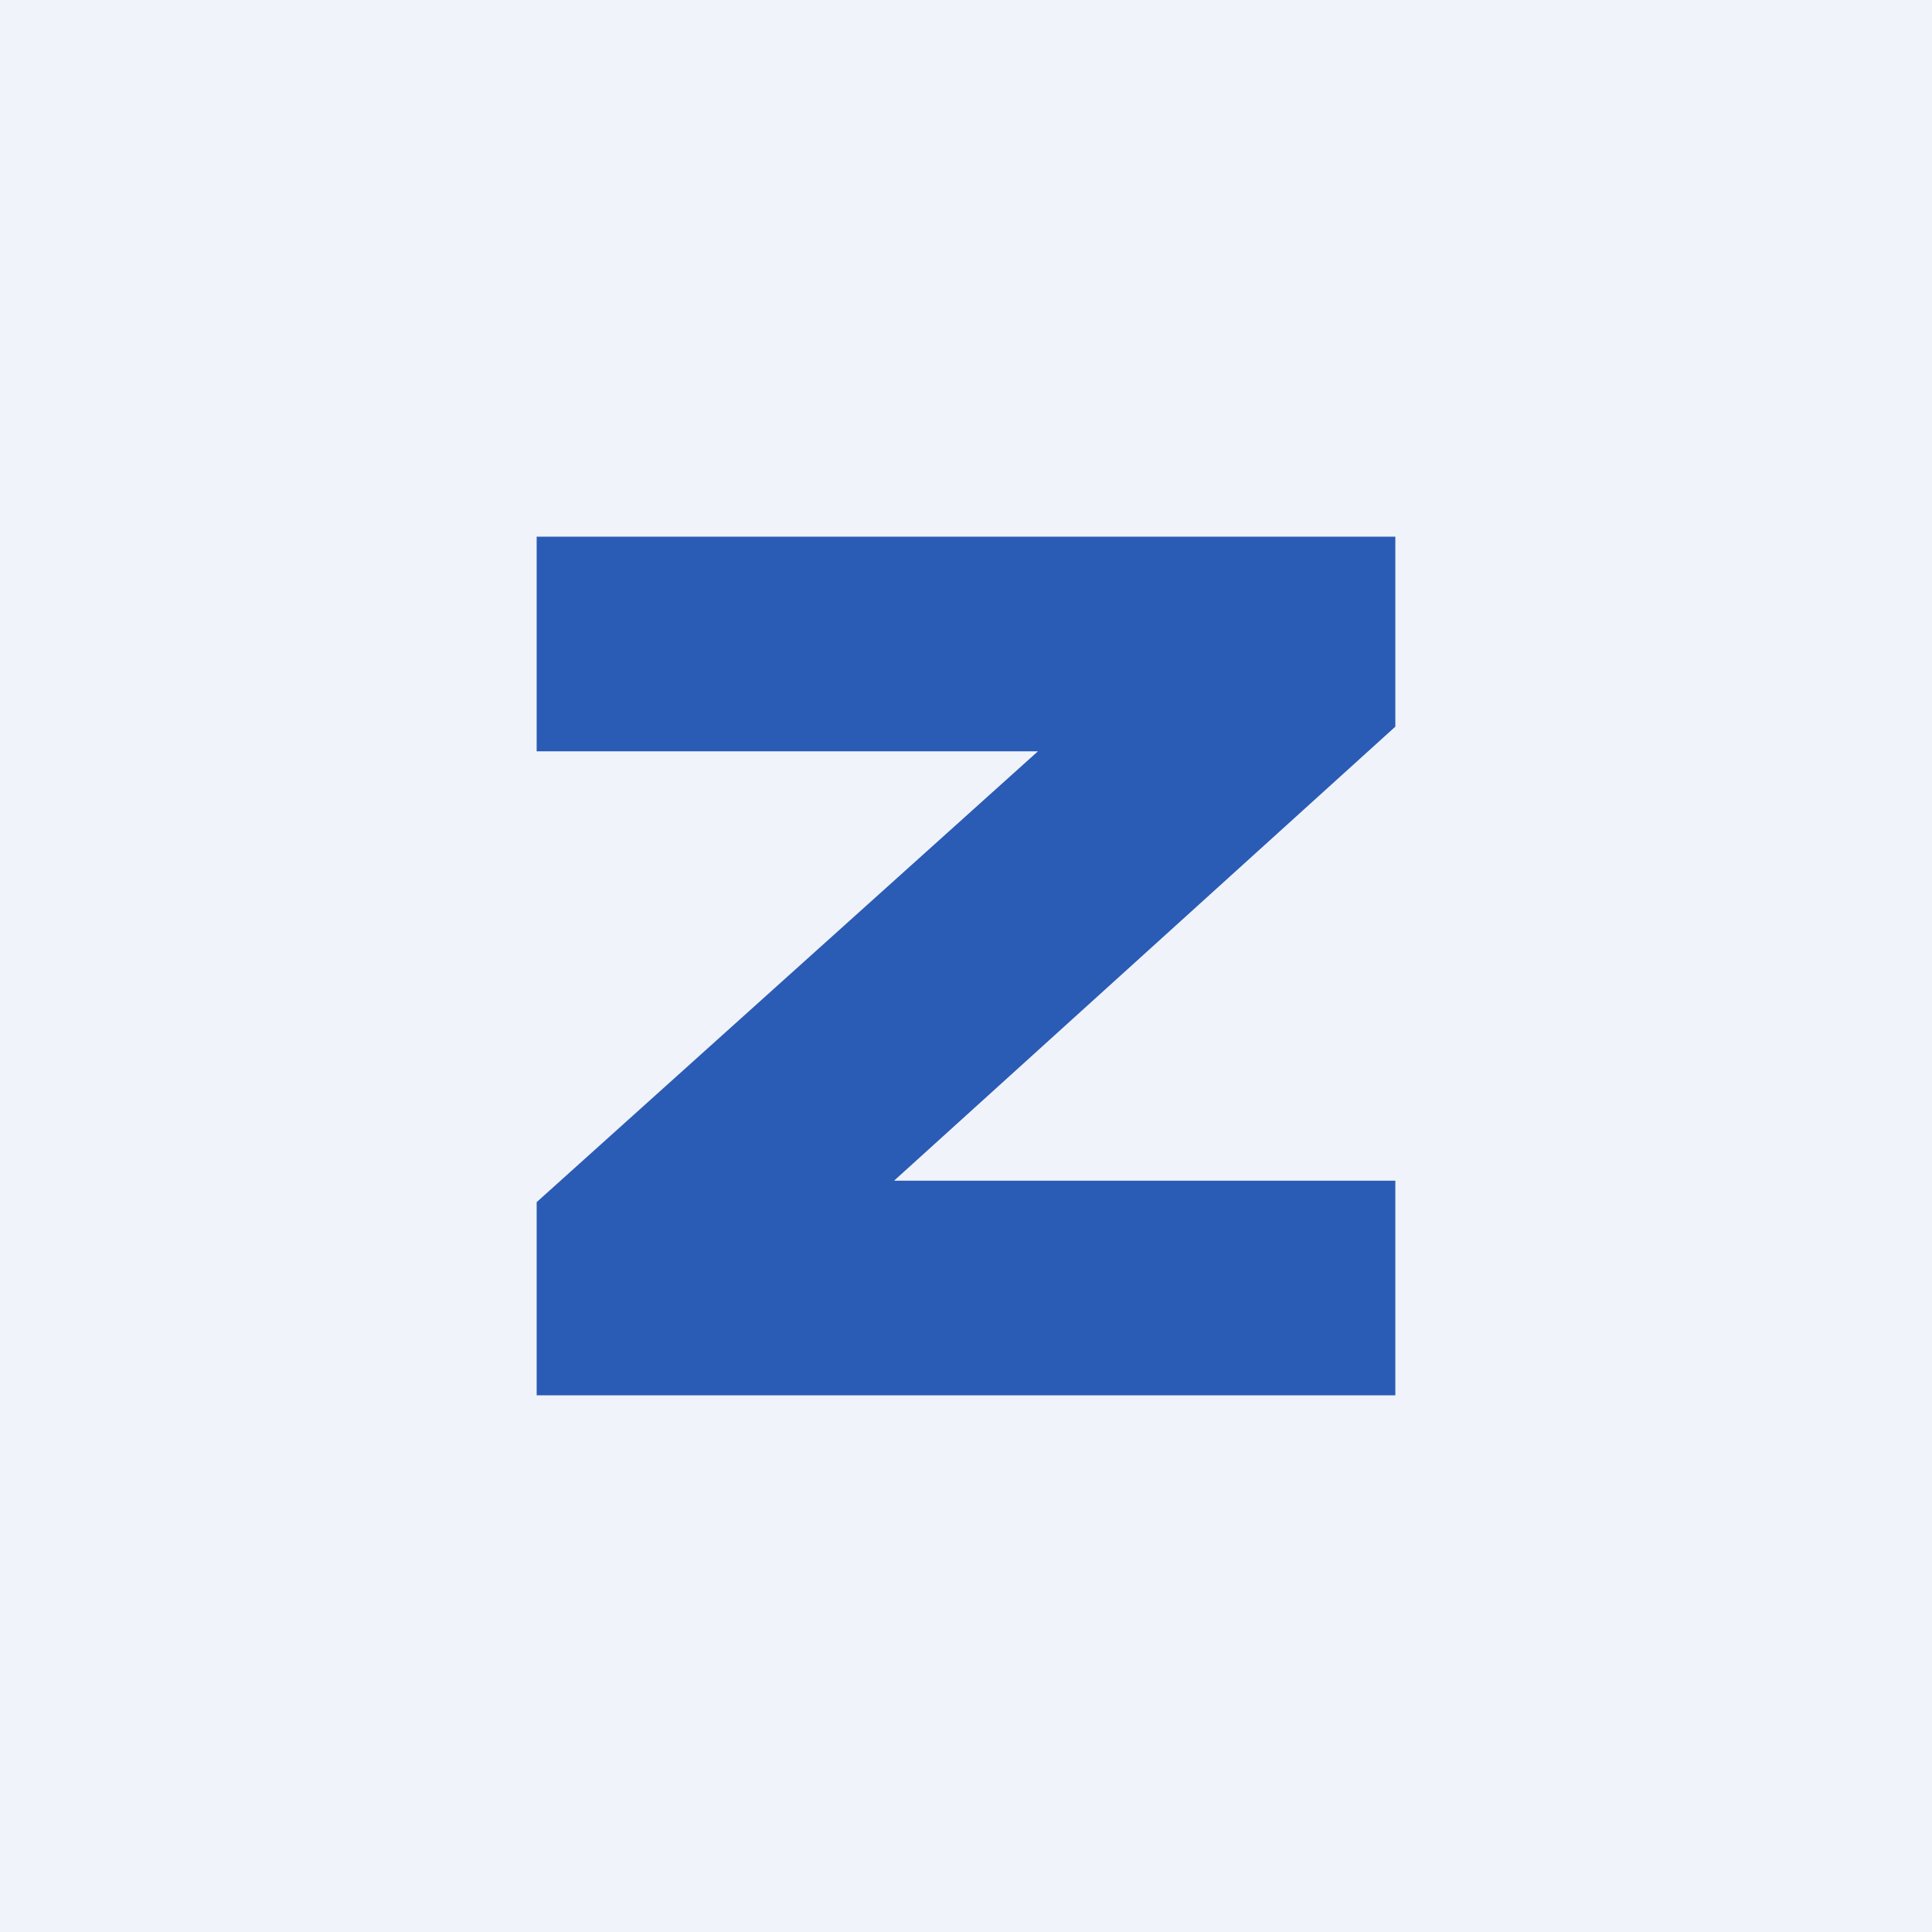 <!-- by TradingView --><svg width="18" height="18" viewBox="0 0 18 18" xmlns="http://www.w3.org/2000/svg"><path fill="#F0F3FA" d="M0 0h18v18H0z"/><path d="M13 5v1.77L8.33 11H13v2H5v-1.8L9.67 7H5V5h8Z" fill="#2A5BB5"/></svg>